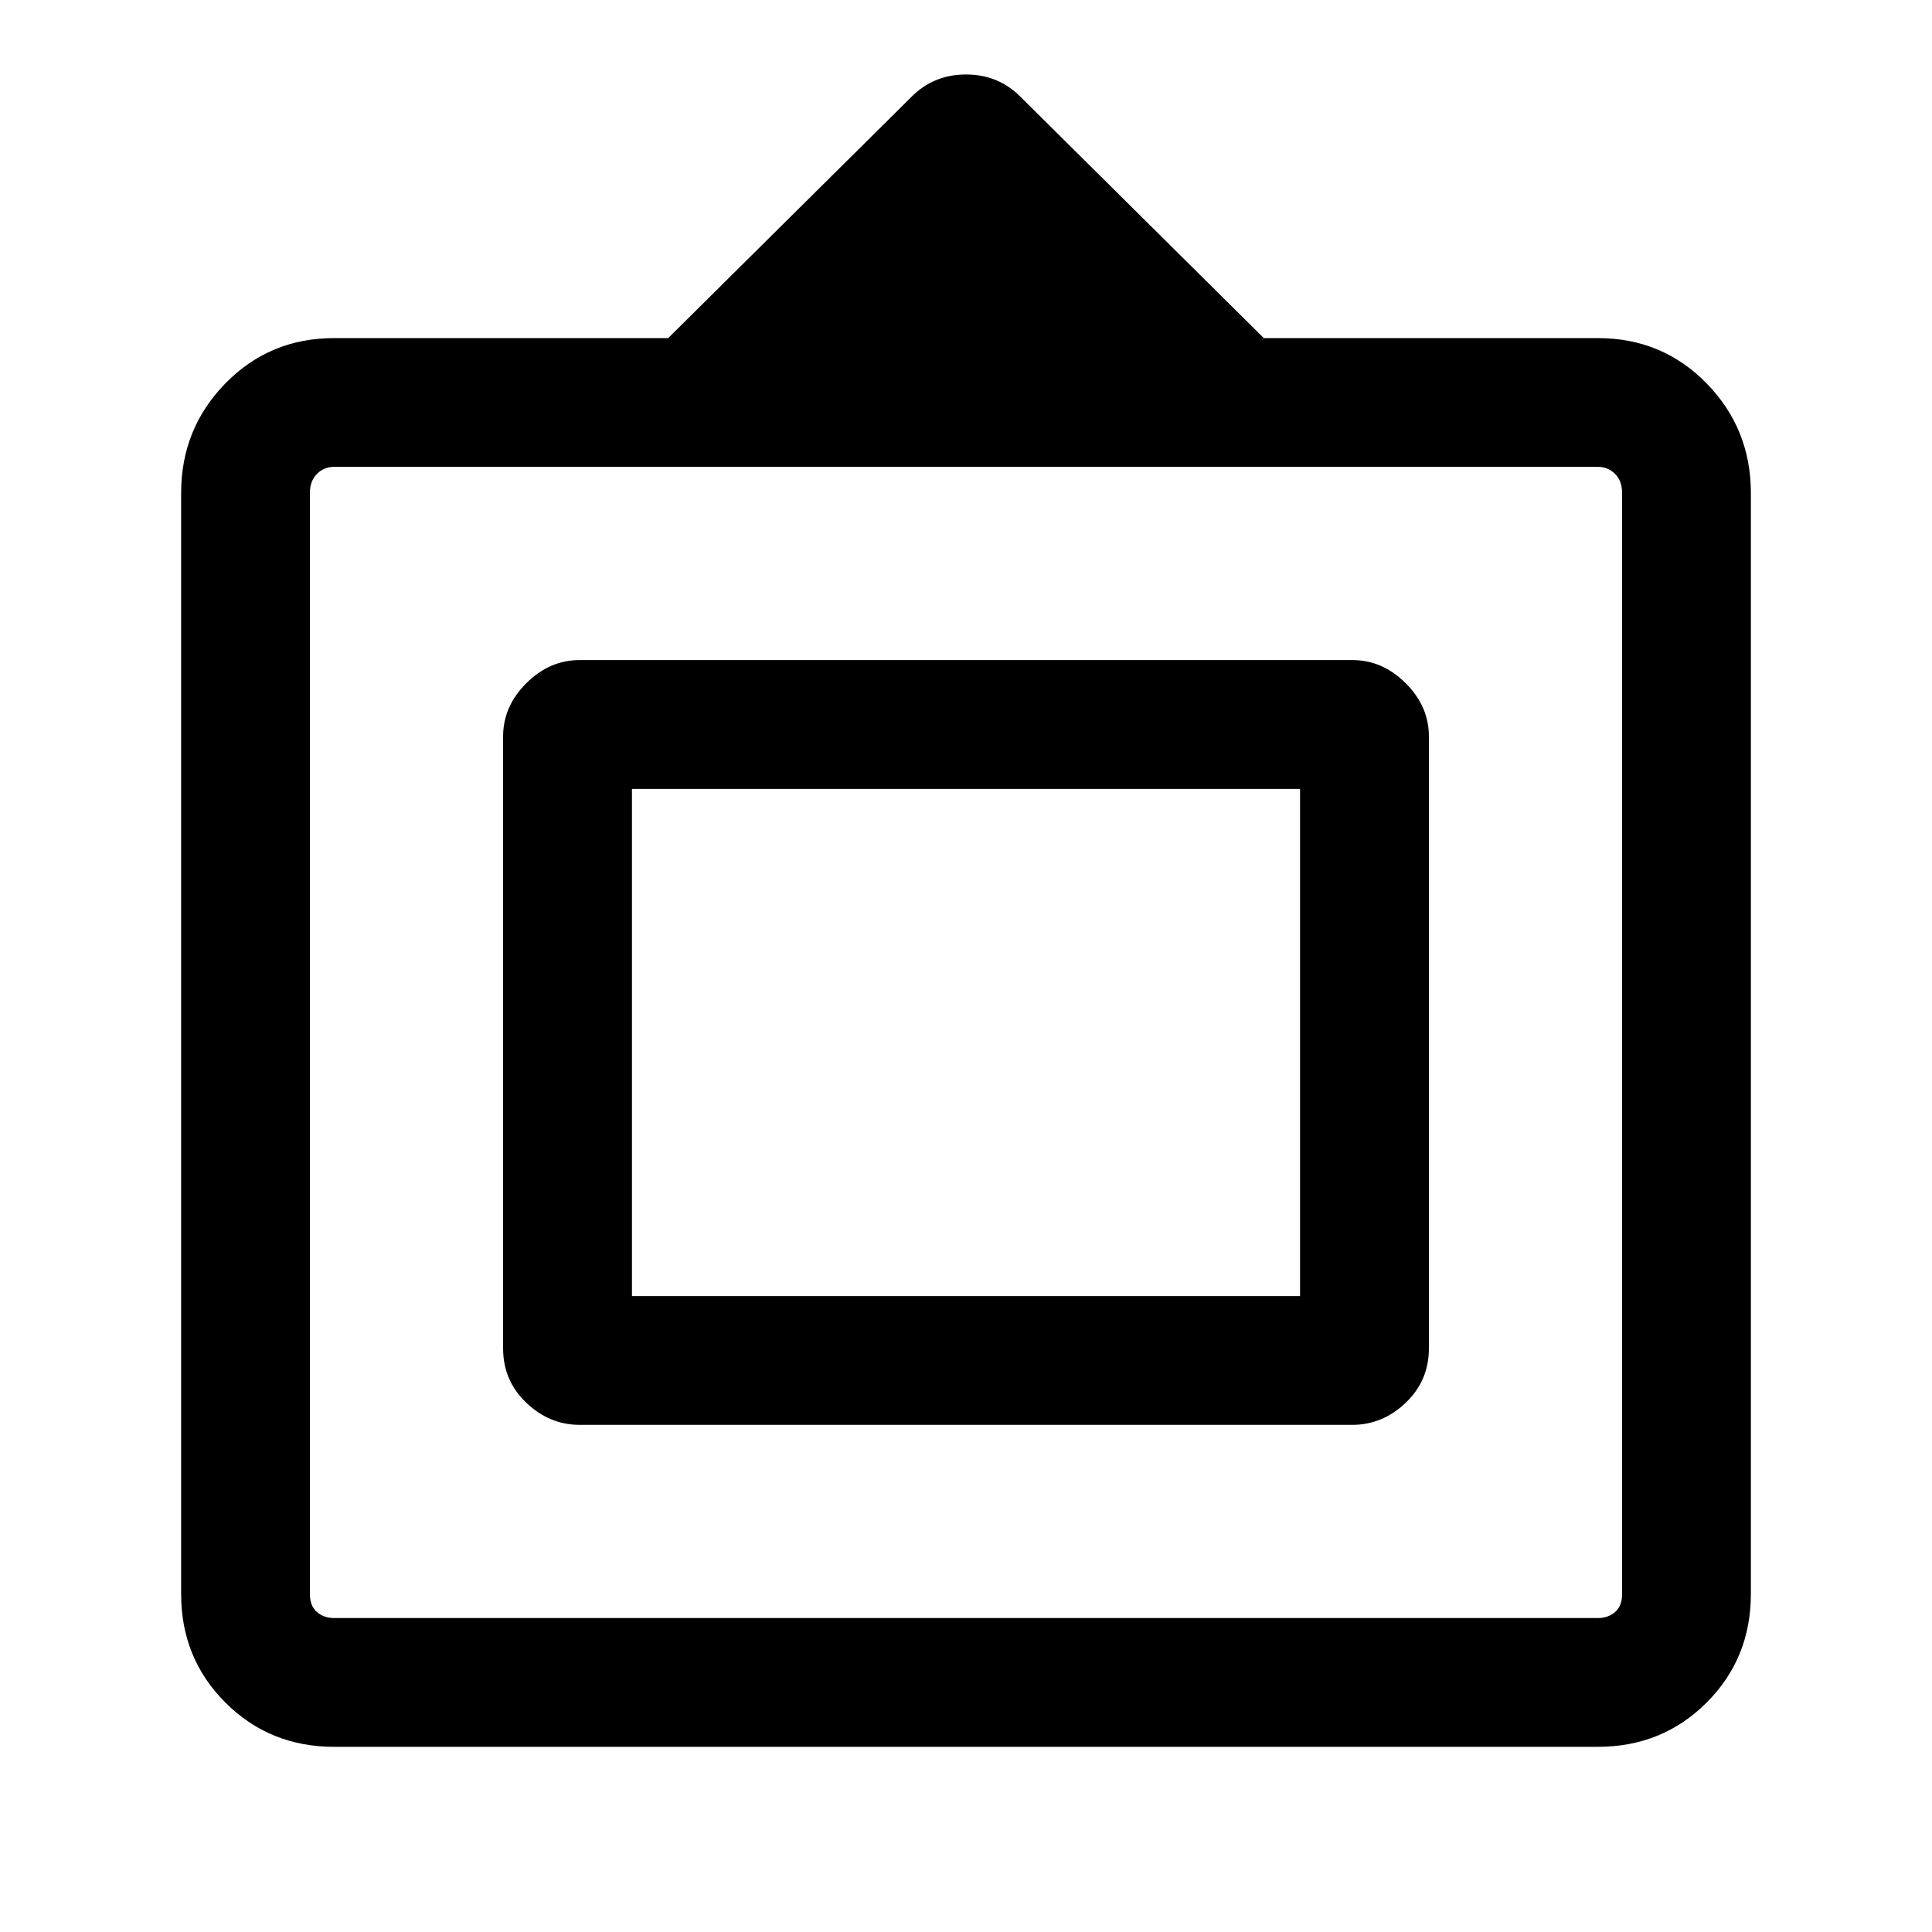 <svg xmlns="http://www.w3.org/2000/svg" height="20" width="20"><path d="M3.458 18.083Q2.792 18.083 2.333 17.625Q1.875 17.167 1.875 16.5V5.104Q1.875 4.438 2.333 3.969Q2.792 3.5 3.458 3.5H6.917L9.438 1Q9.667 0.771 10 0.771Q10.333 0.771 10.562 1L13.083 3.5H16.542Q17.208 3.5 17.667 3.969Q18.125 4.438 18.125 5.104V16.5Q18.125 17.167 17.667 17.625Q17.208 18.083 16.542 18.083ZM3.458 16.75H16.542Q16.646 16.75 16.719 16.688Q16.792 16.625 16.792 16.5V5.104Q16.792 4.979 16.719 4.906Q16.646 4.833 16.542 4.833H3.458Q3.354 4.833 3.281 4.906Q3.208 4.979 3.208 5.104V16.5Q3.208 16.625 3.281 16.688Q3.354 16.75 3.458 16.75ZM6 14.75Q5.688 14.75 5.448 14.521Q5.208 14.292 5.208 13.958V7.625Q5.208 7.312 5.448 7.073Q5.688 6.833 6 6.833H14Q14.312 6.833 14.552 7.073Q14.792 7.312 14.792 7.625V13.958Q14.792 14.292 14.552 14.521Q14.312 14.75 14 14.75ZM6.542 13.417V8.167V13.417ZM6.542 13.417H13.458V8.167H6.542Z"/></svg>